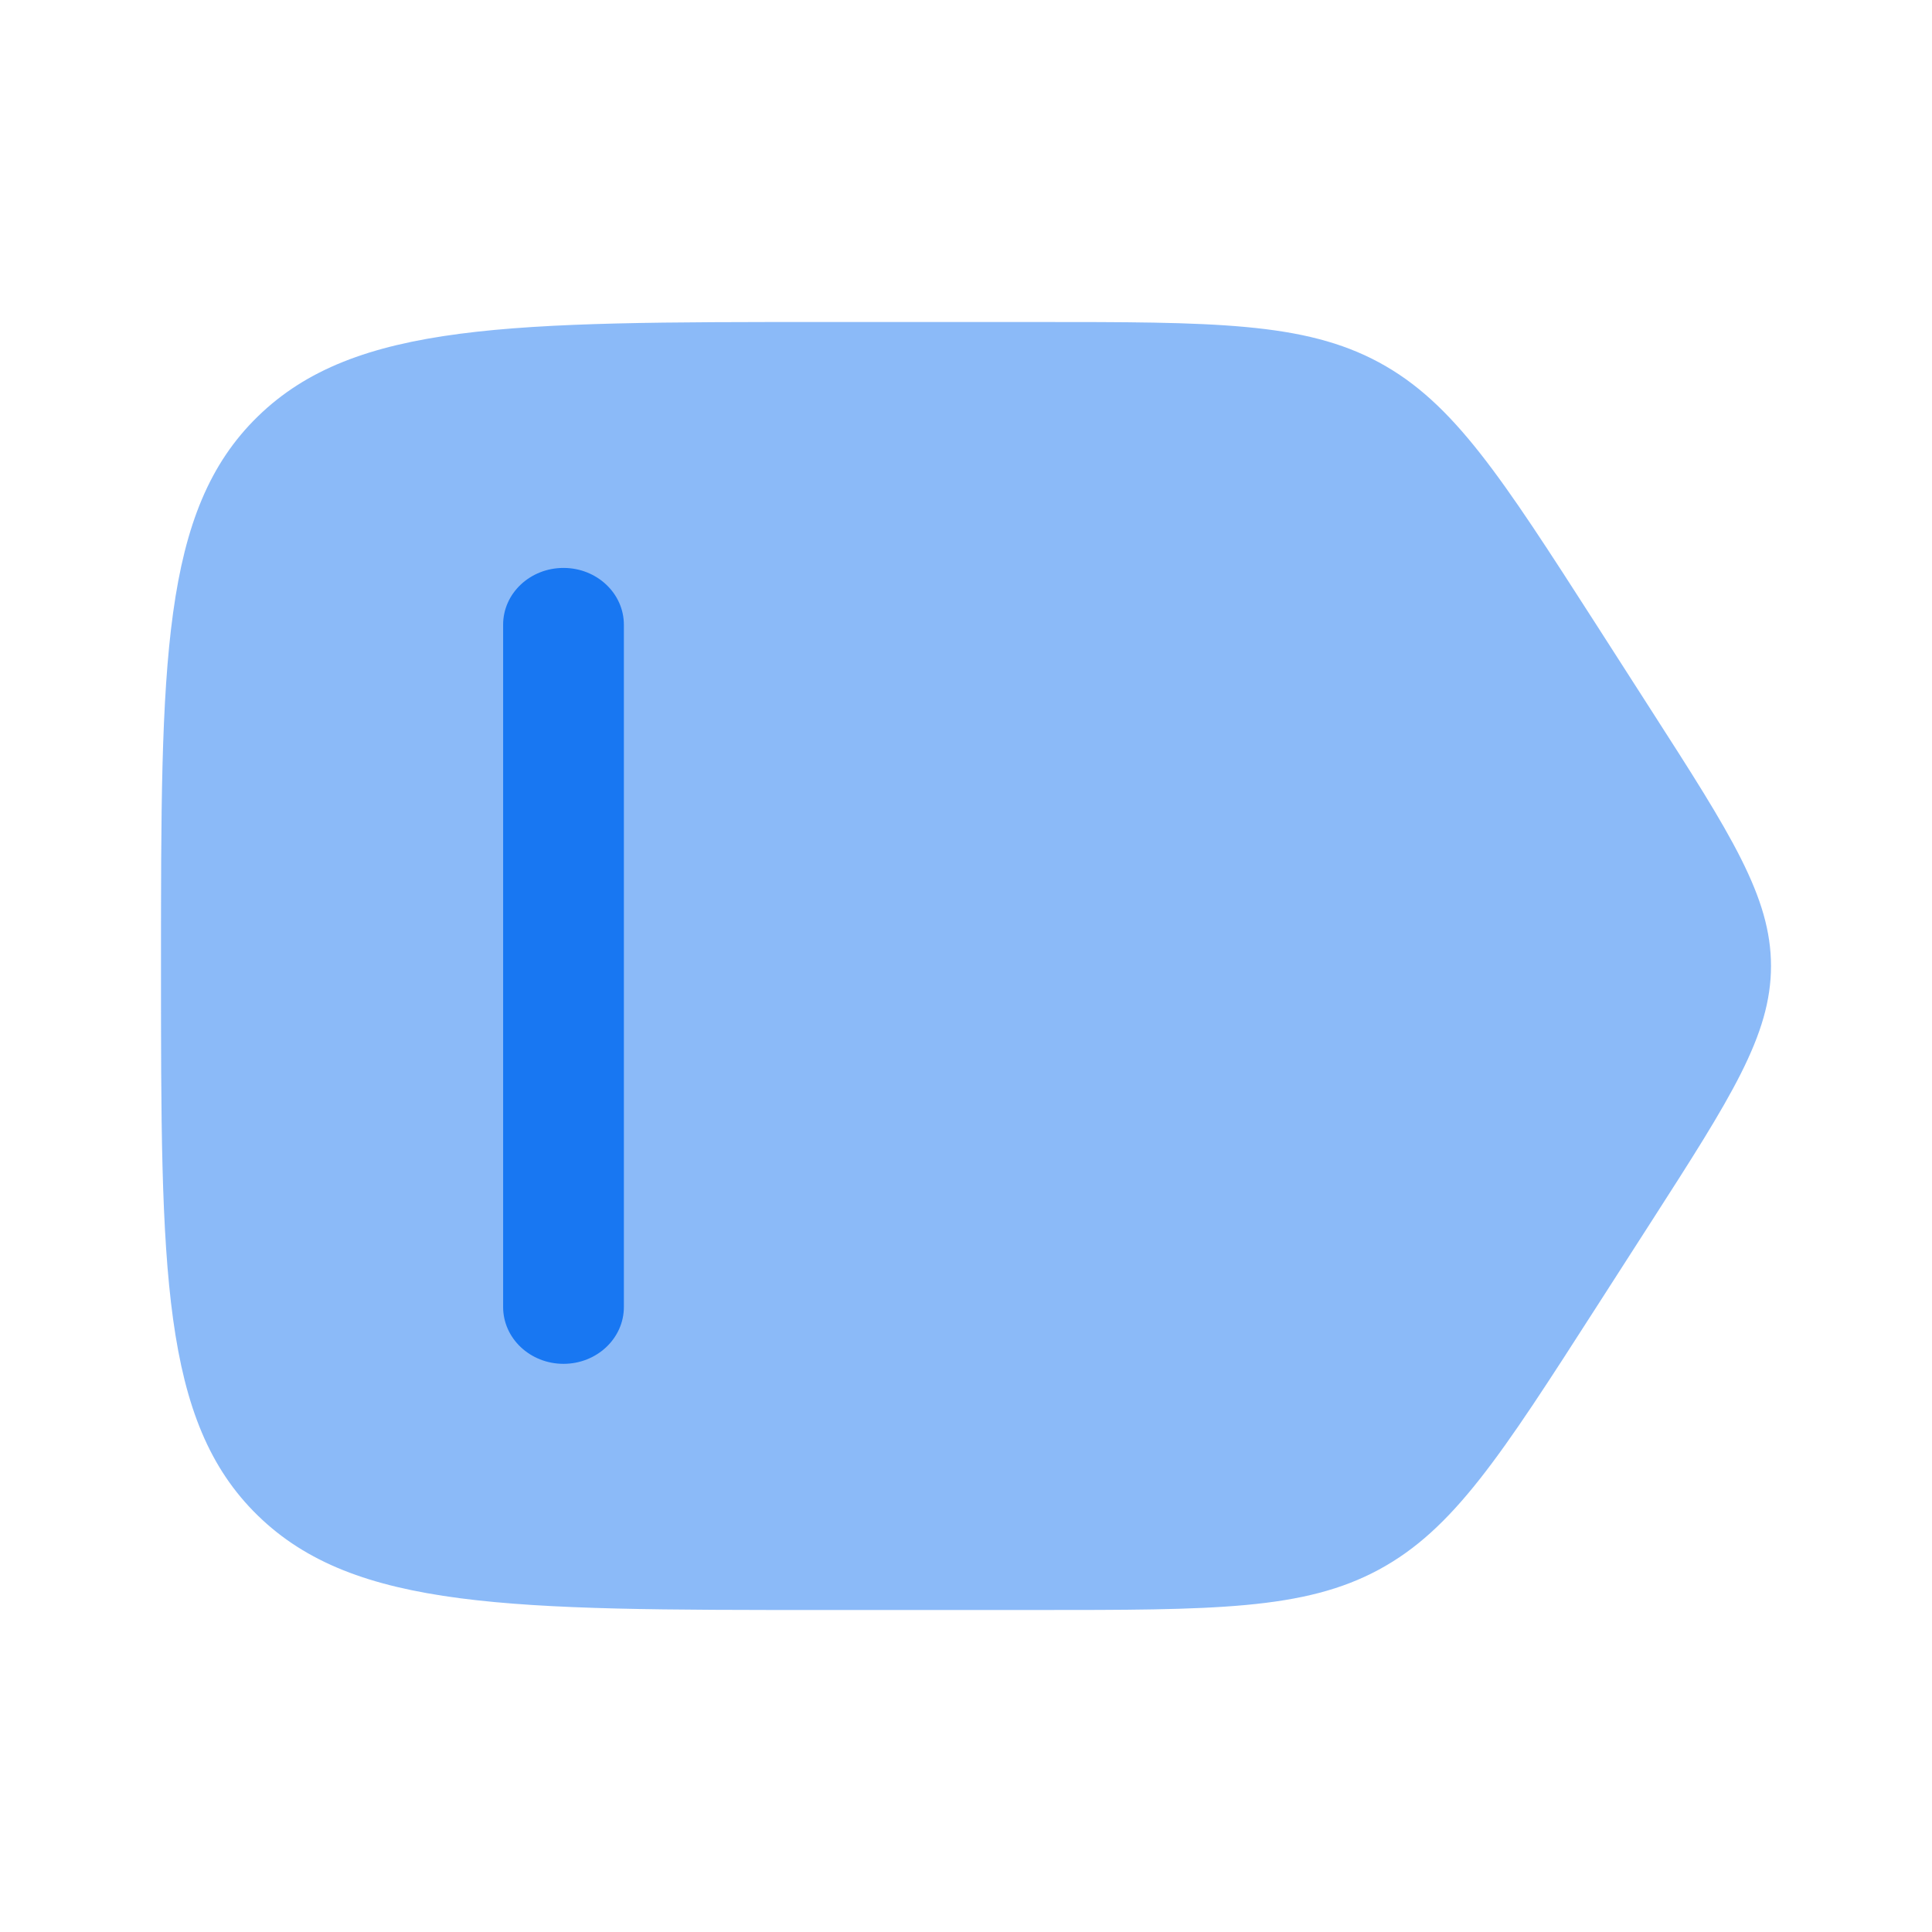 <svg width="24" height="24" viewBox="0 0 24 24" fill="none" xmlns="http://www.w3.org/2000/svg">
<path opacity="0.5" d="M10.221 20H12.858C15.085 20 16.199 20 17.128 19.499C18.058 18.997 18.648 18.079 19.829 16.24L20.51 15.18C21.503 13.634 22 12.86 22 12C22 11.14 21.503 10.366 20.51 8.82L19.83 7.76C18.649 5.922 18.059 5.003 17.129 4.501C16.199 4 15.085 4 12.858 4H10.221C6.346 4 4.408 4 3.204 5.172C2 6.343 2 8.229 2 12C2 15.771 2 17.657 3.204 18.828C4.408 20 6.347 20 10.221 20Z" fill="#1877F2"/>
<path d="M7 7.055C7.414 7.055 7.75 7.371 7.75 7.761V16.236C7.75 16.626 7.414 16.942 7 16.942C6.586 16.942 6.25 16.626 6.25 16.236V7.76C6.25 7.37 6.586 7.055 7 7.055Z" fill="#1877F2"/>
</svg>
